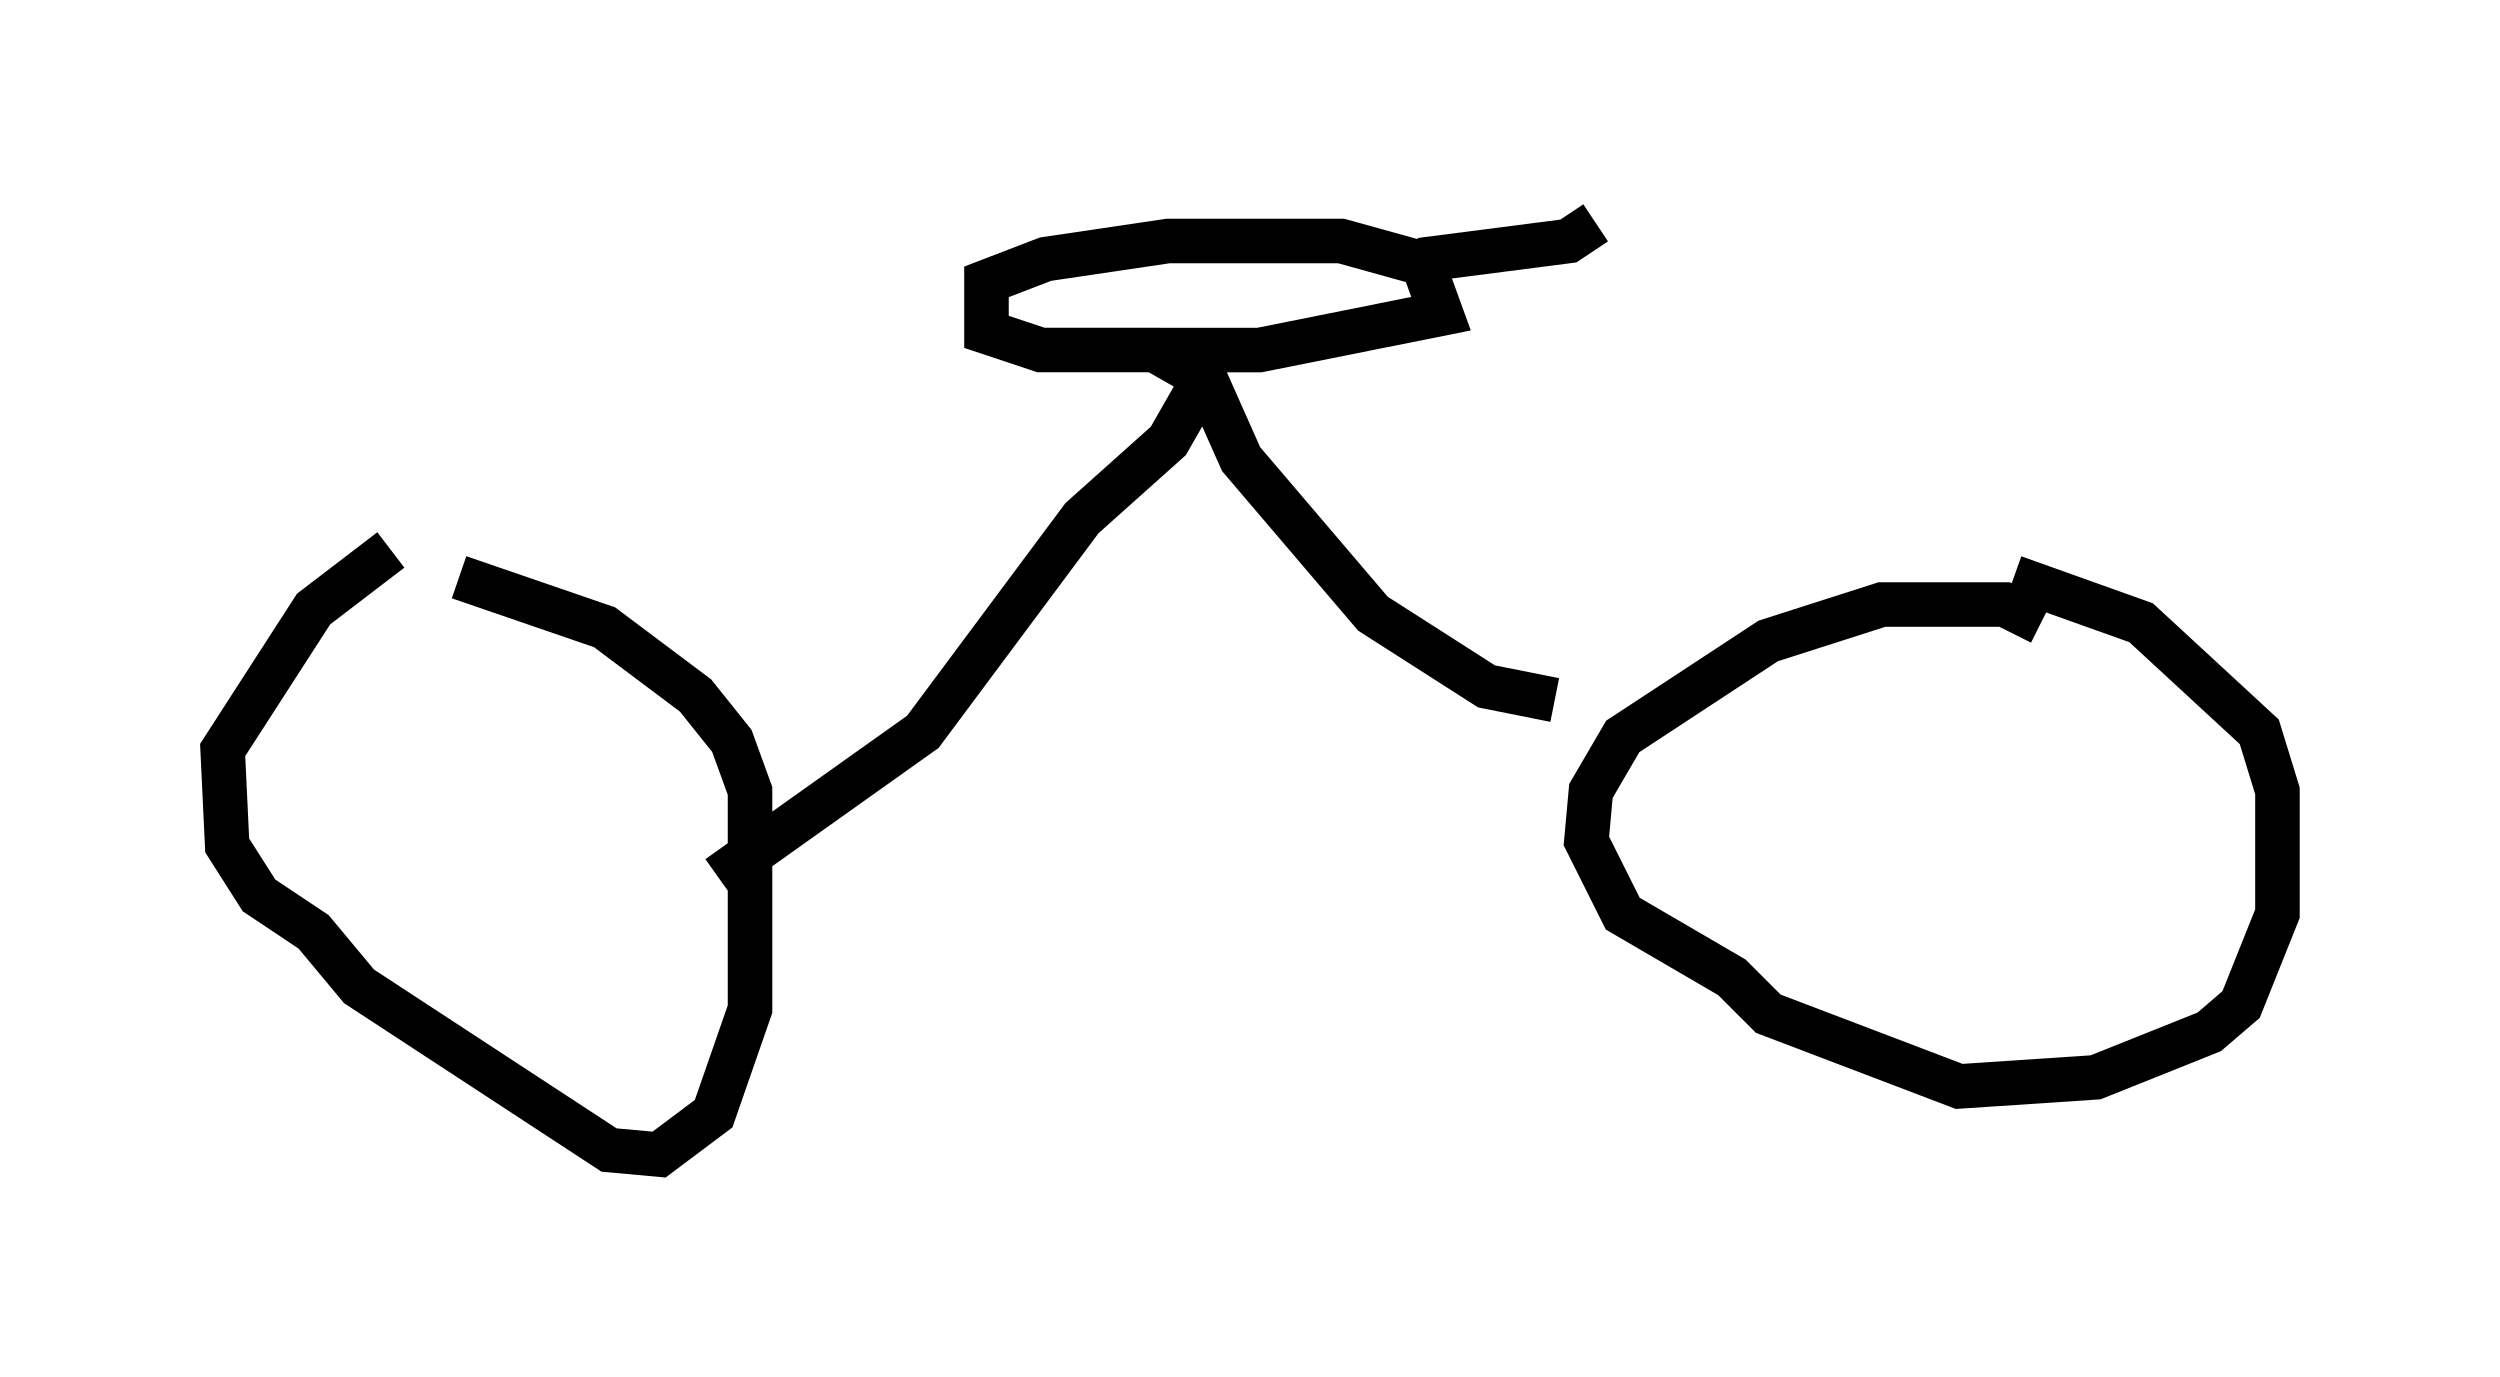 <?xml version="1.0" encoding="utf-8" ?>
<svg baseProfile="full" height="30.927" version="1.1" width="56.142" xmlns="http://www.w3.org/2000/svg" xmlns:ev="http://www.w3.org/2001/xml-events" xmlns:xlink="http://www.w3.org/1999/xlink"><defs /><rect fill="white" height="30.927" width="56.142" x="0" y="0" /><path d="M10.717, 12.35 m-1.94, 0.0 l-1.735, 1.327 -2.042, 3.165 l0.102, 2.144 0.715, 1.123 l1.225, 0.817 1.021, 1.225 l5.615, 3.675 1.123, 0.102 l1.225, -0.919 0.817, -2.348 l0.0, -4.9 -0.408, -1.123 l-0.817, -1.021 -2.042, -1.531 l-3.267, -1.123 m35.525, 1.021 l-0.817, -0.408 -2.756, 0.0 l-2.552, 0.817 -3.267, 2.144 l-0.715, 1.225 -0.102, 1.123 l0.817, 1.633 2.45, 1.429 l0.817, 0.817 4.288, 1.633 l3.063, -0.204 2.552, -1.021 l0.715, -0.613 0.817, -2.042 l0.0, -2.756 -0.408, -1.327 l-2.654, -2.45 -2.858, -1.021 m-29.094, 6.738 l4.594, -3.267 3.573, -4.798 l1.94, -1.735 0.817, -1.429 l0.817, 1.838 2.96, 3.471 l2.552, 1.633 1.531, 0.306 m-8.269, -7.452 l-0.715, -0.408 -2.552, 0.0 l-1.225, -0.408 0.0, -1.123 l1.327, -0.51 2.756, -0.408 l3.879, 0.0 1.838, 0.51 l0.408, 1.123 -4.083, 0.817 l-2.348, 0.0 m5.615, -1.633 l0.51, -0.408 3.165, -0.408 l0.613, -0.408 " fill="none" stroke="black" stroke-width="1" /></svg>